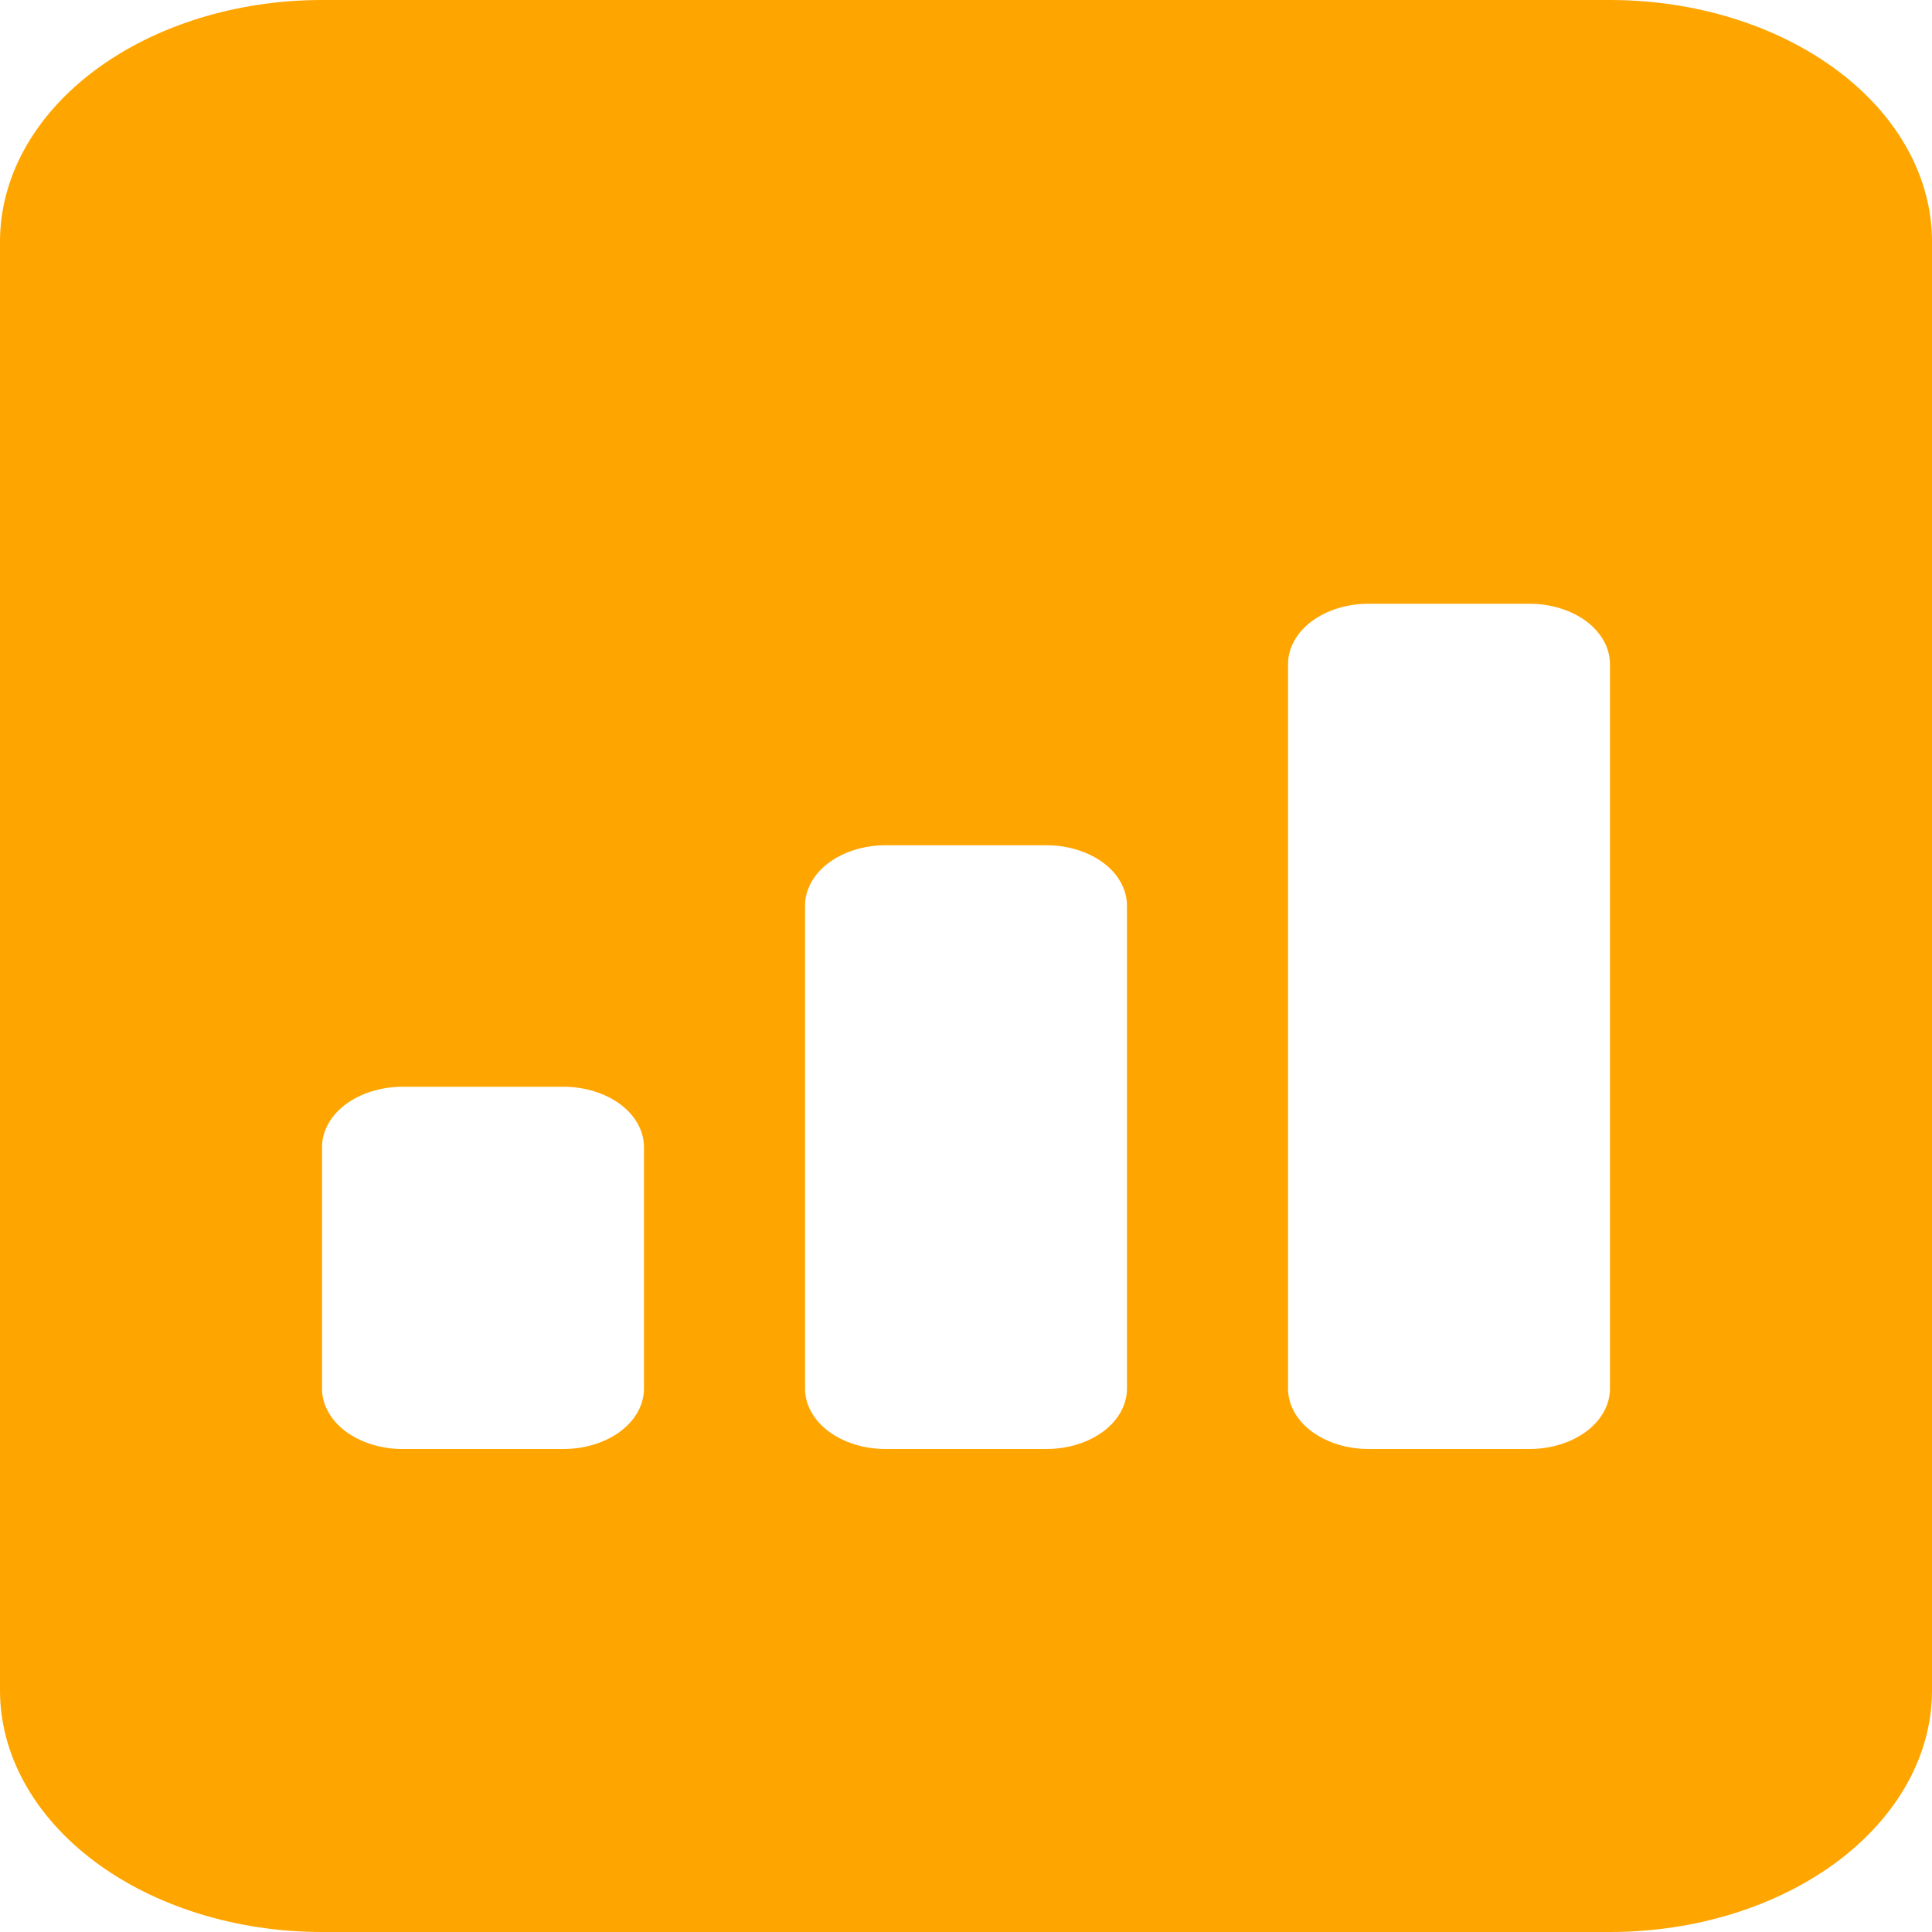 <svg width="16" height="16" viewBox="0 0 16 16" fill="none" xmlns="http://www.w3.org/2000/svg">
<path d="M13.333 0H2.667C1.959 0 1.281 0.211 0.781 0.586C0.281 0.961 0 1.47 0 2V14C0 14.53 0.281 15.039 0.781 15.414C1.281 15.789 1.959 16 2.667 16H13.333C14.041 16 14.719 15.789 15.219 15.414C15.719 15.039 16 14.53 16 14V2C16 1.47 15.719 0.961 15.219 0.586C14.719 0.211 14.041 0 13.333 0ZM10.667 11.5V5.5C10.667 5.367 10.737 5.24 10.862 5.146C10.987 5.053 11.156 5 11.333 5H12.667C12.844 5 13.013 5.053 13.138 5.146C13.263 5.24 13.333 5.367 13.333 5.5V11.5C13.333 11.633 13.263 11.76 13.138 11.854C13.013 11.947 12.844 12 12.667 12H11.333C11.156 12 10.987 11.947 10.862 11.854C10.737 11.76 10.667 11.633 10.667 11.5ZM7.333 12C7.157 12 6.987 11.947 6.862 11.854C6.737 11.76 6.667 11.633 6.667 11.5V7.5C6.667 7.367 6.737 7.24 6.862 7.146C6.987 7.053 7.157 7 7.333 7H8.667C8.843 7 9.013 7.053 9.138 7.146C9.263 7.24 9.333 7.367 9.333 7.5V11.5C9.333 11.633 9.263 11.76 9.138 11.854C9.013 11.947 8.843 12 8.667 12H7.333ZM3.333 12C3.157 12 2.987 11.947 2.862 11.854C2.737 11.76 2.667 11.633 2.667 11.5V9.5C2.667 9.367 2.737 9.24 2.862 9.146C2.987 9.053 3.157 9 3.333 9H4.667C4.843 9 5.013 9.053 5.138 9.146C5.263 9.24 5.333 9.367 5.333 9.5V11.5C5.333 11.633 5.263 11.76 5.138 11.854C5.013 11.947 4.843 12 4.667 12H3.333Z" fill="#FFA500"/>
</svg>
